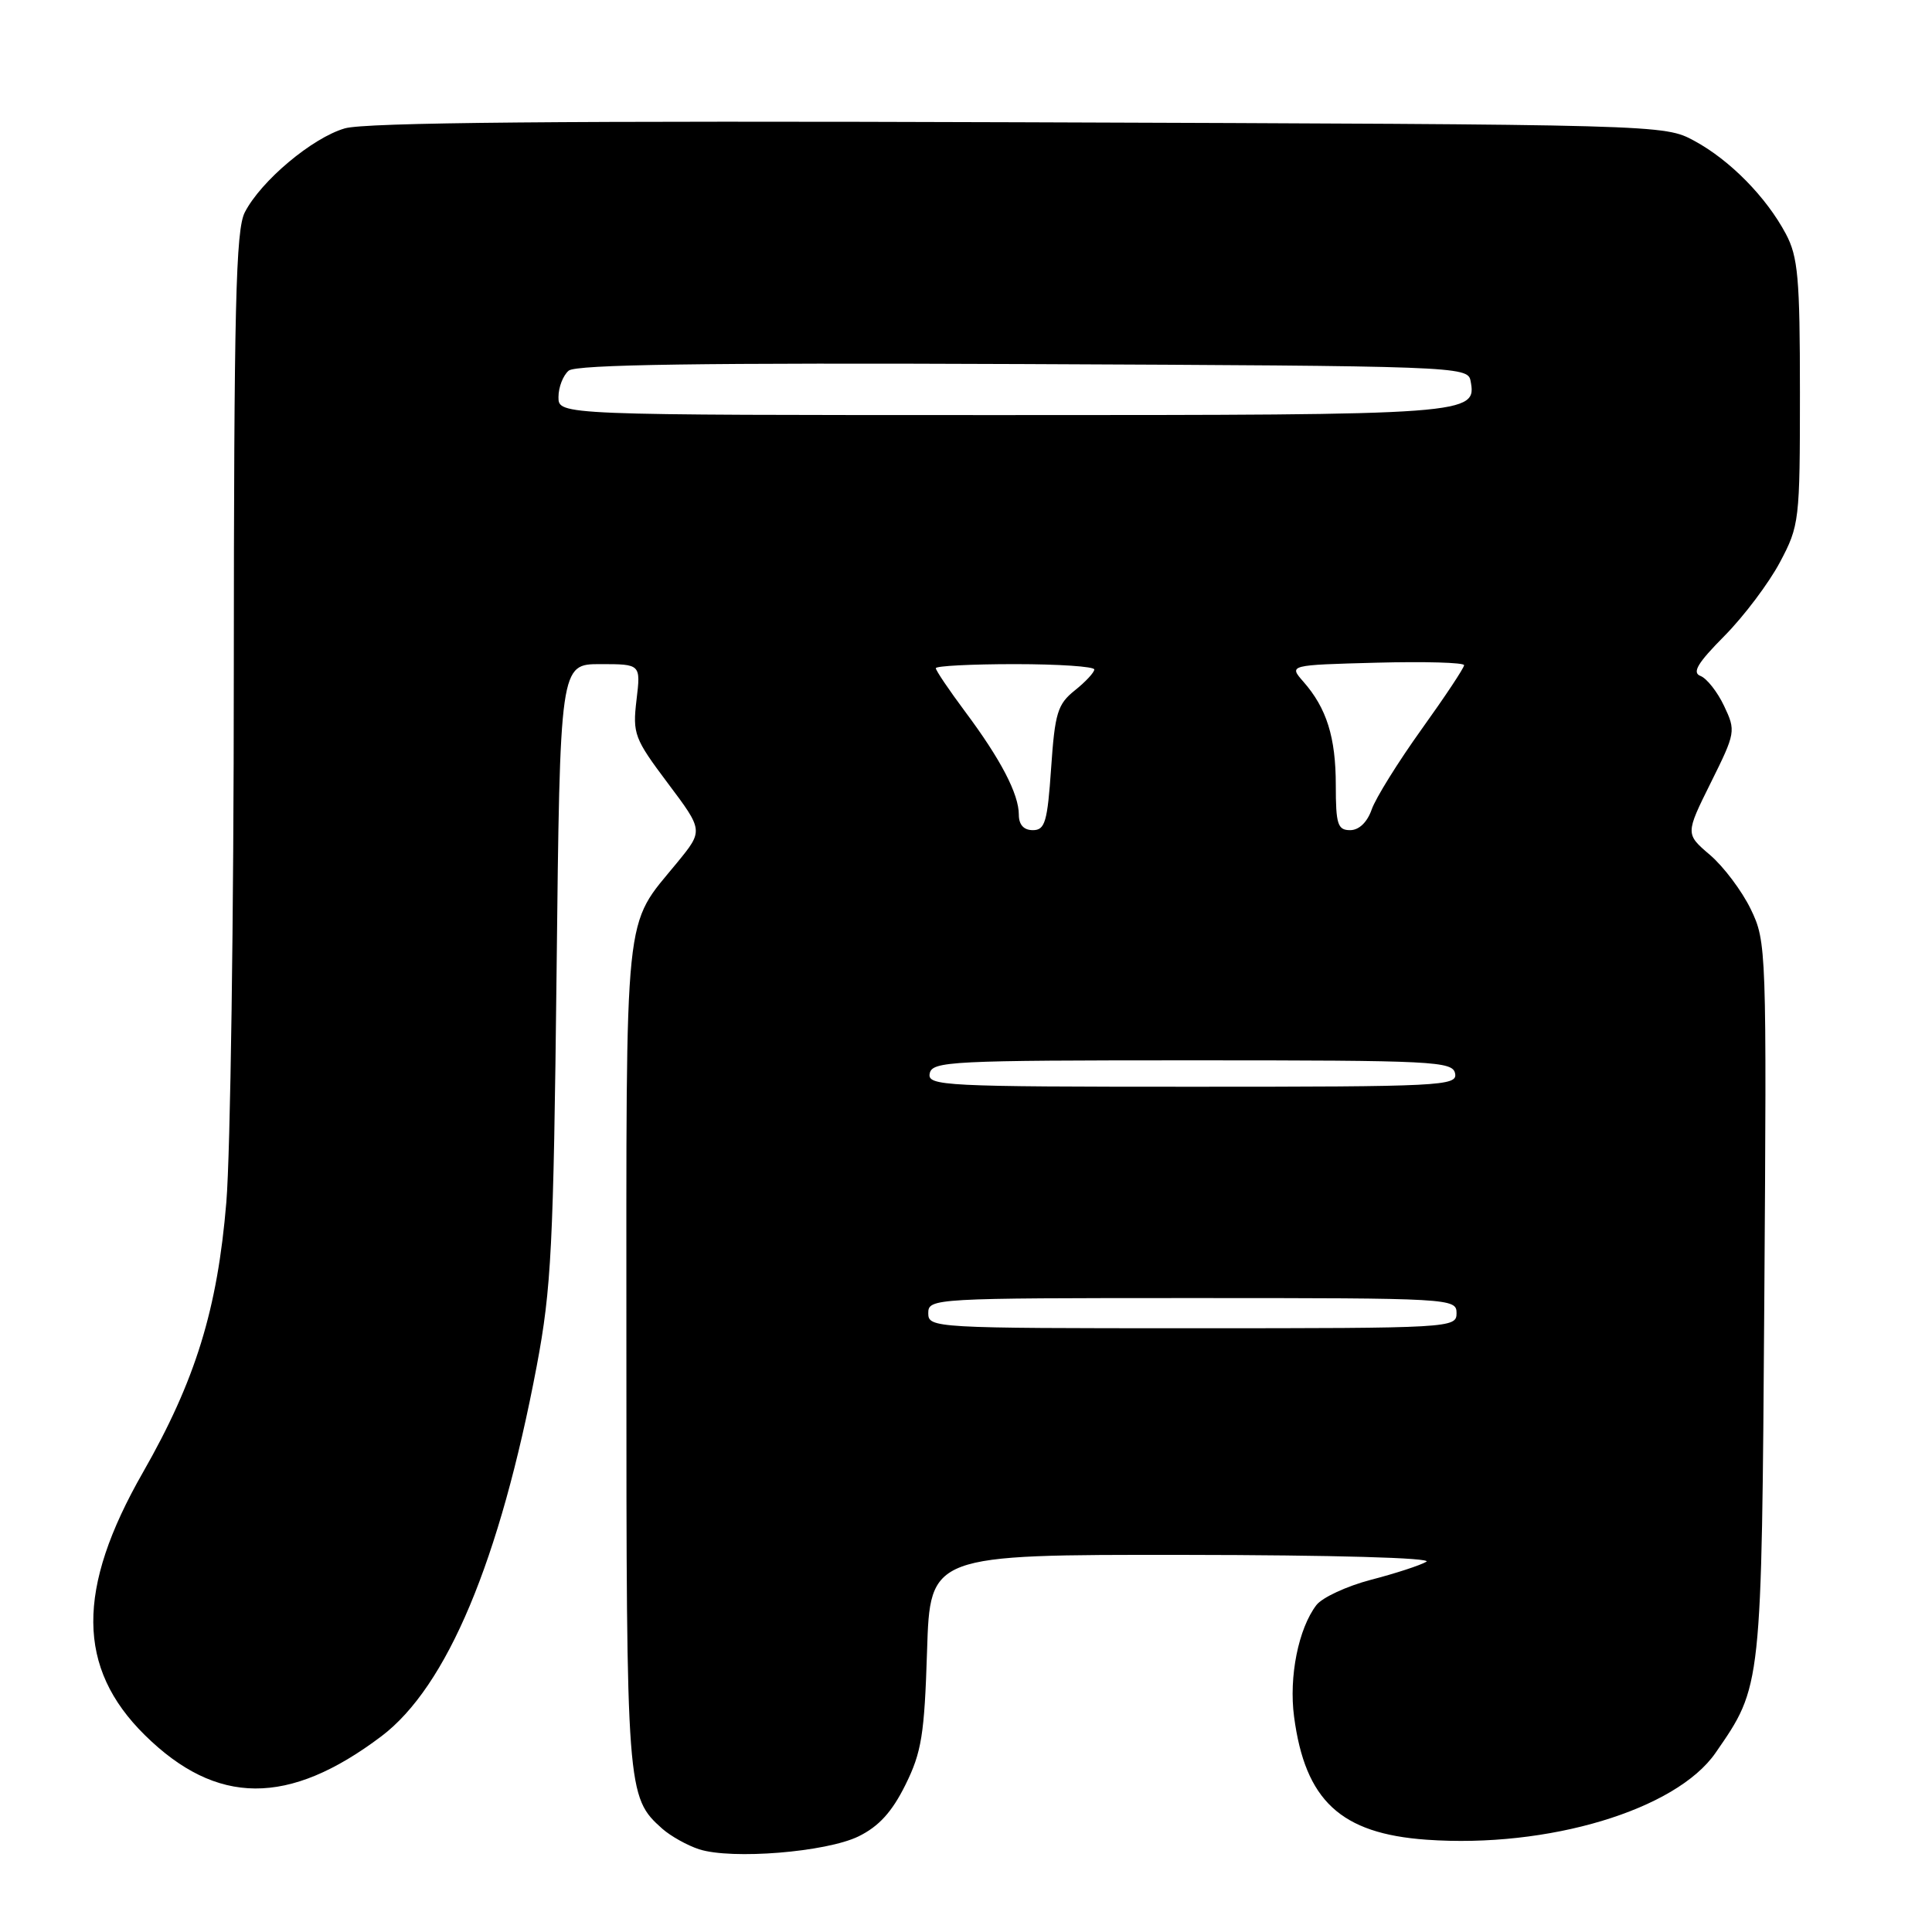 <?xml version="1.0" encoding="UTF-8" standalone="no"?>
<!DOCTYPE svg PUBLIC "-//W3C//DTD SVG 1.1//EN" "http://www.w3.org/Graphics/SVG/1.1/DTD/svg11.dtd" >
<svg xmlns="http://www.w3.org/2000/svg" xmlns:xlink="http://www.w3.org/1999/xlink" version="1.1" viewBox="0 0 256 256">
 <g >
 <path fill="currentColor"
d=" M 113.76 243.33 C 116.45 242.01 118.19 240.10 119.97 236.51 C 122.12 232.18 122.49 229.84 122.84 218.76 C 123.24 206.00 123.24 206.00 156.87 206.03 C 176.60 206.05 189.88 206.42 189.00 206.94 C 188.18 207.42 184.87 208.50 181.66 209.33 C 178.45 210.17 175.20 211.68 174.43 212.68 C 172.05 215.79 170.77 222.18 171.47 227.46 C 172.94 238.59 177.64 242.96 189.01 243.77 C 205.12 244.92 222.08 239.83 227.32 232.26 C 233.47 223.36 233.42 223.85 233.78 172.18 C 234.10 125.62 234.07 124.78 231.98 120.46 C 230.81 118.05 228.38 114.82 226.59 113.29 C 223.32 110.50 223.32 110.50 226.69 103.71 C 229.98 97.09 230.02 96.85 228.45 93.54 C 227.57 91.68 226.16 89.89 225.33 89.57 C 224.17 89.13 224.93 87.86 228.51 84.25 C 231.09 81.64 234.39 77.25 235.85 74.50 C 238.43 69.64 238.50 69.01 238.50 52.00 C 238.50 36.85 238.25 34.03 236.64 31.00 C 234.04 26.11 229.22 21.21 224.50 18.66 C 220.50 16.50 220.46 16.50 135.00 16.20 C 74.47 15.99 48.39 16.22 45.69 17.01 C 41.38 18.26 34.59 23.96 32.44 28.13 C 31.24 30.44 31.00 40.53 30.98 89.20 C 30.98 121.27 30.53 152.81 29.99 159.31 C 28.81 173.50 25.91 182.91 18.93 195.12 C 10.09 210.57 10.17 221.01 19.18 229.90 C 28.70 239.29 38.24 239.34 50.53 230.07 C 59.23 223.50 66.24 206.78 71.12 181.00 C 73.06 170.71 73.34 165.20 73.75 128.75 C 74.20 88.00 74.20 88.00 79.55 88.00 C 84.91 88.00 84.91 88.00 84.34 92.75 C 83.81 97.24 84.05 97.86 88.49 103.78 C 93.20 110.05 93.20 110.05 89.75 114.27 C 82.58 123.04 83.00 119.02 83.00 179.48 C 83.00 237.41 83.05 238.12 87.75 242.31 C 88.87 243.30 91.07 244.53 92.64 245.04 C 96.97 246.43 109.48 245.42 113.76 243.33 Z  M 123.00 174.00 C 123.00 172.04 123.67 172.00 158.00 172.00 C 192.33 172.00 193.00 172.04 193.00 174.00 C 193.00 175.96 192.33 176.00 158.00 176.00 C 123.67 176.00 123.00 175.96 123.00 174.00 Z  M 123.19 142.25 C 123.50 140.62 125.96 140.50 158.00 140.50 C 190.04 140.50 192.50 140.62 192.81 142.25 C 193.13 143.89 190.93 144.00 158.00 144.00 C 125.07 144.00 122.87 143.89 123.19 142.25 Z  M 135.00 107.95 C 135.00 105.22 132.61 100.62 127.88 94.29 C 125.75 91.43 124.00 88.84 124.00 88.54 C 124.00 88.24 128.72 88.00 134.50 88.00 C 140.28 88.00 145.00 88.32 145.00 88.71 C 145.00 89.10 143.84 90.35 142.42 91.48 C 140.13 93.31 139.78 94.47 139.28 101.77 C 138.79 108.92 138.47 110.00 136.86 110.00 C 135.65 110.00 135.00 109.28 135.00 107.95 Z  M 177.00 104.05 C 177.00 97.69 175.79 93.83 172.69 90.31 C 170.77 88.12 170.77 88.12 182.39 87.81 C 188.78 87.64 194.00 87.79 194.00 88.14 C 194.00 88.50 191.46 92.32 188.36 96.64 C 185.26 100.97 182.29 105.74 181.76 107.25 C 181.17 108.95 180.08 110.00 178.90 110.00 C 177.25 110.00 177.00 109.23 177.00 104.05 Z  M 74.00 52.62 C 74.00 51.31 74.61 49.74 75.36 49.11 C 76.35 48.30 92.95 48.06 135.60 48.24 C 192.90 48.49 194.48 48.55 194.85 50.43 C 195.72 54.95 195.09 55.00 132.81 55.00 C 74.00 55.00 74.00 55.00 74.00 52.62 Z "/>
</g>
</svg>